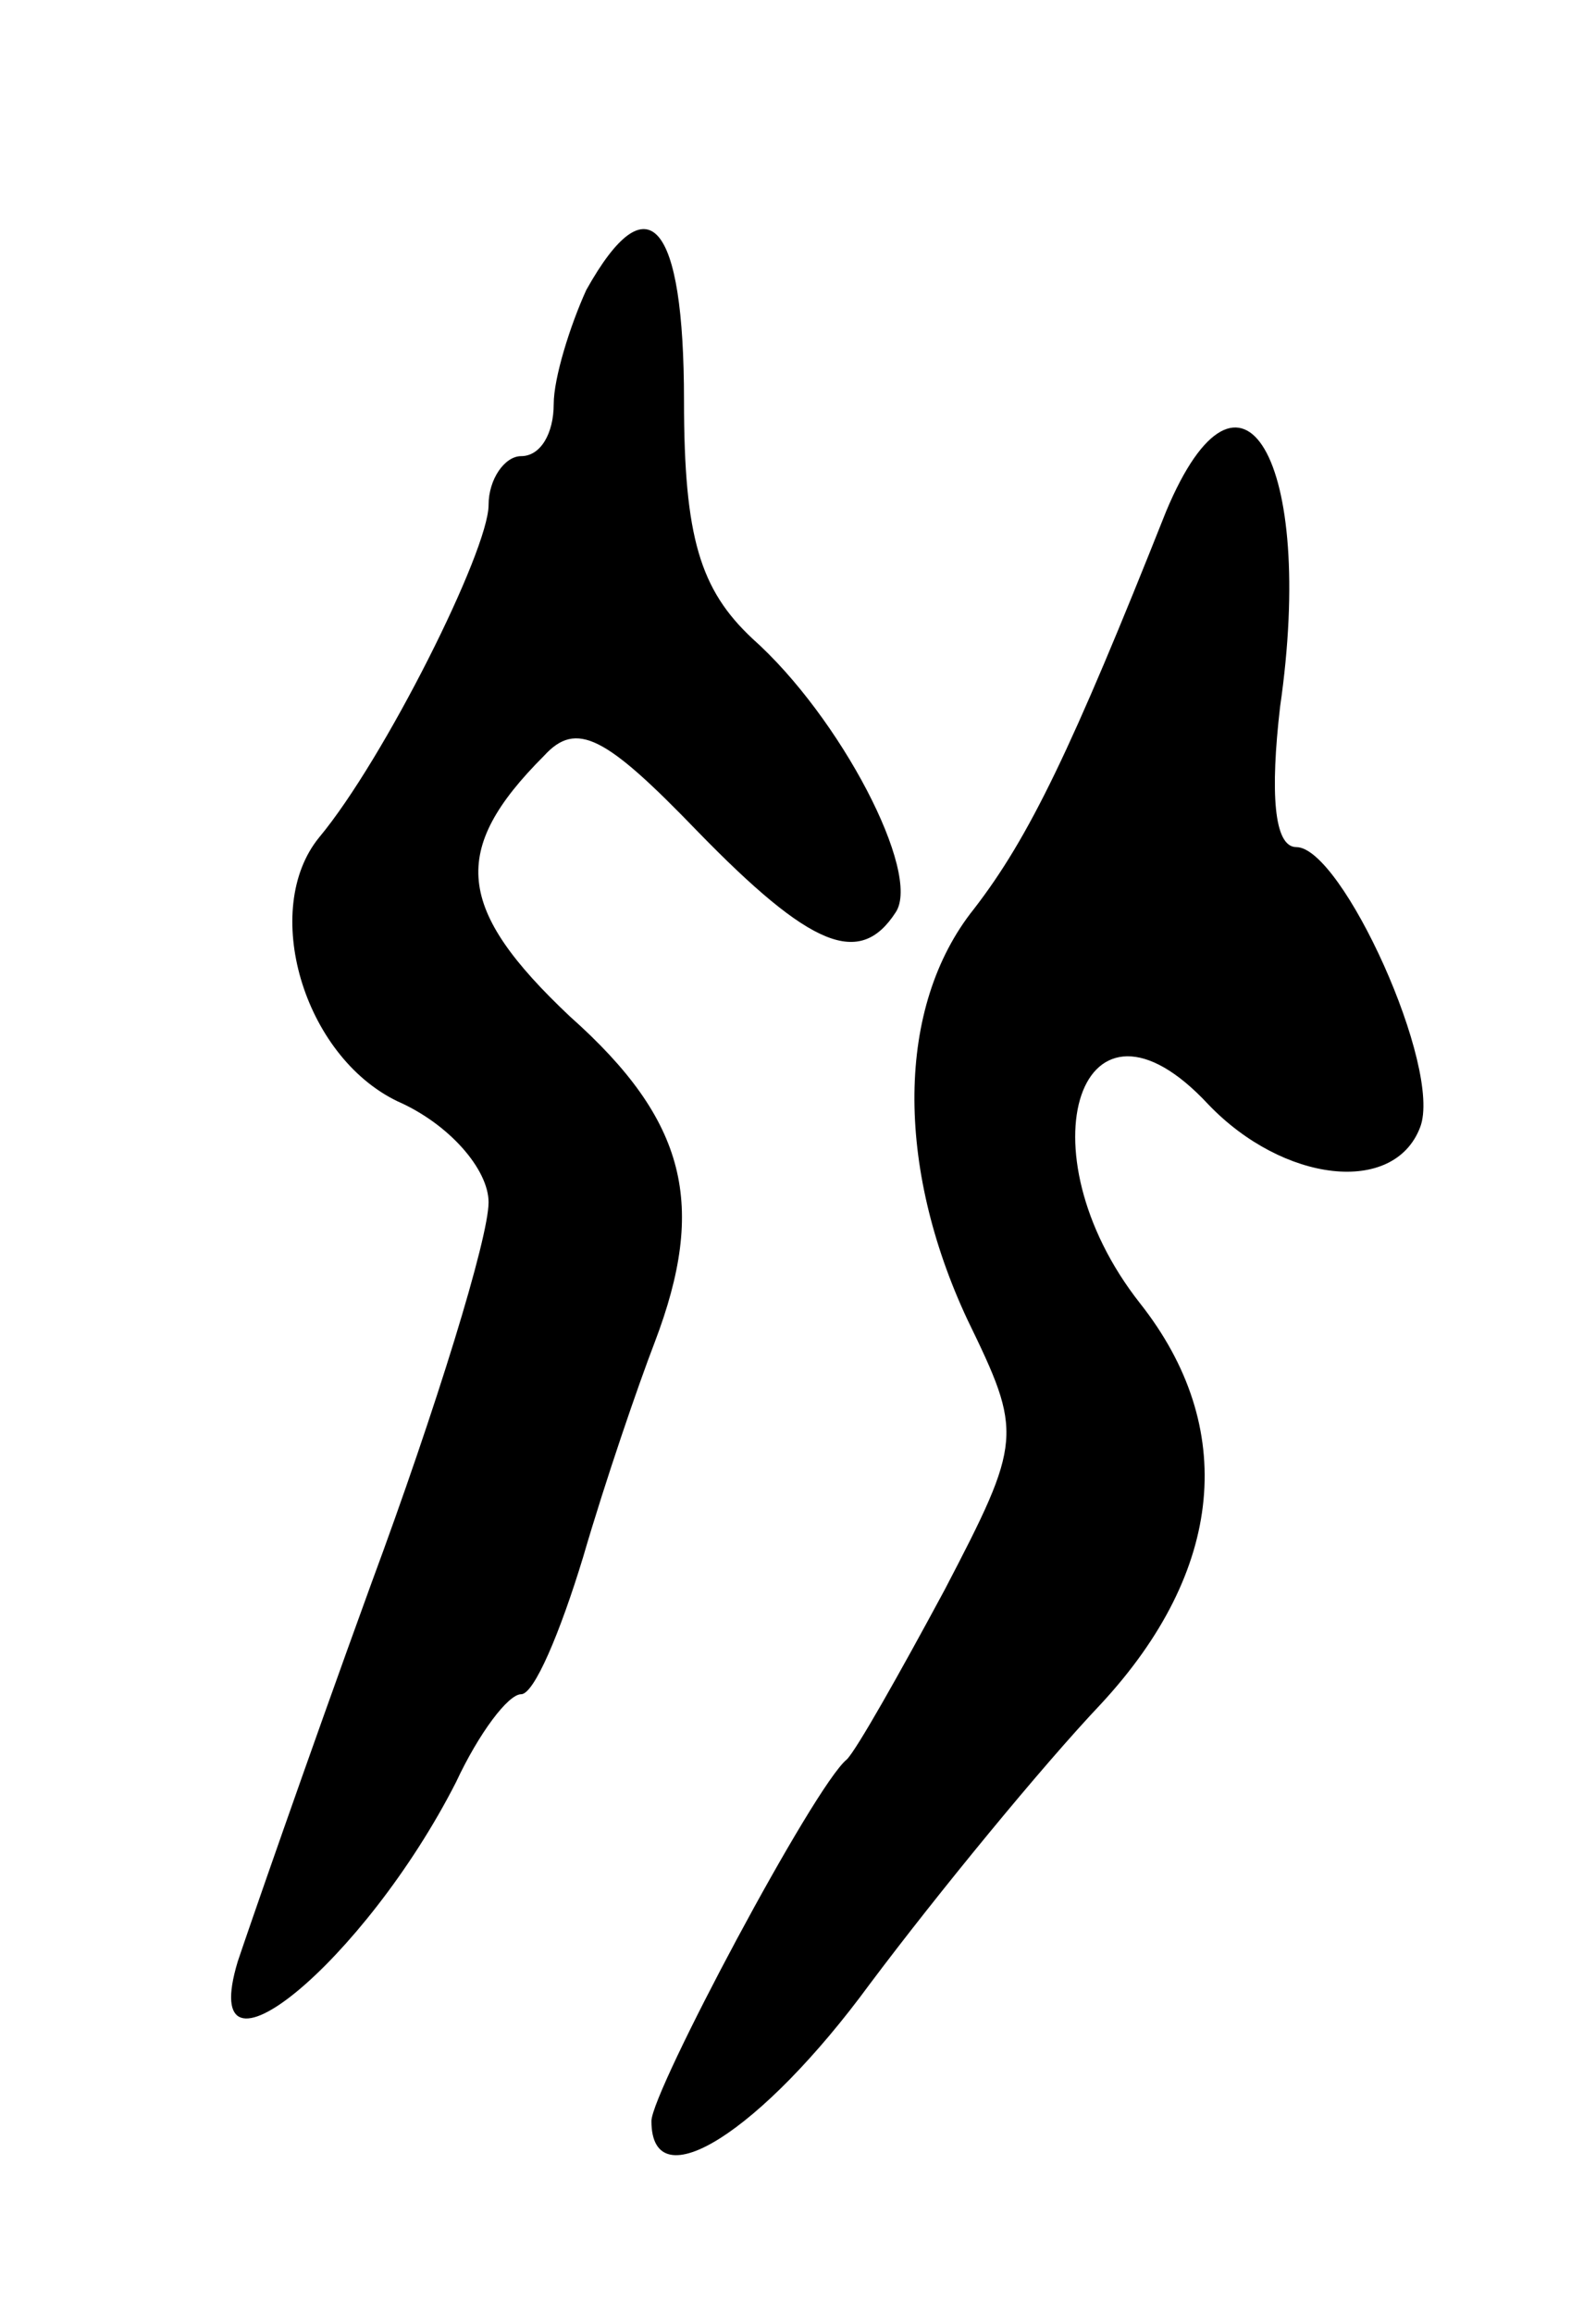 <svg version="1.0" xmlns="http://www.w3.org/2000/svg"
 width="49pt" height="71pt" viewBox="0 0 49 71"
 preserveAspectRatio="xMidYMid meet">
<g transform="translate(0,71) scale(0.1,-0.1)"
fill="#000000" stroke="none">
<path d="M180 621 c-5 -11 -10 -27 -10 -35 0 -9 -4 -16 -10 -16 -5 0 -10 -7
-10 -15 0 -14 -32 -78 -52 -102 -18 -22 -5 -67 24 -81 16 -7 28 -21 28 -31 0
-11 -16 -63 -36 -117 -20 -55 -38 -107 -41 -116 -13 -43 39 0 67 55 7 15 16
27 20 27 4 0 12 19 19 42 7 24 17 53 22 66 16 42 10 68 -26 100 -35 33 -37 51
-8 80 10 11 19 6 47 -23 35 -36 50 -42 61 -25 8 12 -17 60 -44 84 -16 15 -21
31 -21 73 0 55 -11 68 -30 34z"/>
<path d="M358 553 c-29 -73 -42 -100 -59 -122 -24 -30 -24 -79 -2 -126 17 -35
17 -37 -7 -83 -14 -26 -27 -49 -30 -52 -10 -8 -60 -102 -60 -111 0 -25 34 -3
67 42 21 28 53 67 71 86 38 41 42 85 12 123 -37 47 -18 103 21 61 23 -24 57
-28 65 -7 7 18 -24 86 -38 86 -7 0 -8 17 -5 43 11 76 -12 115 -35 60z"/>
</g>
</svg>

